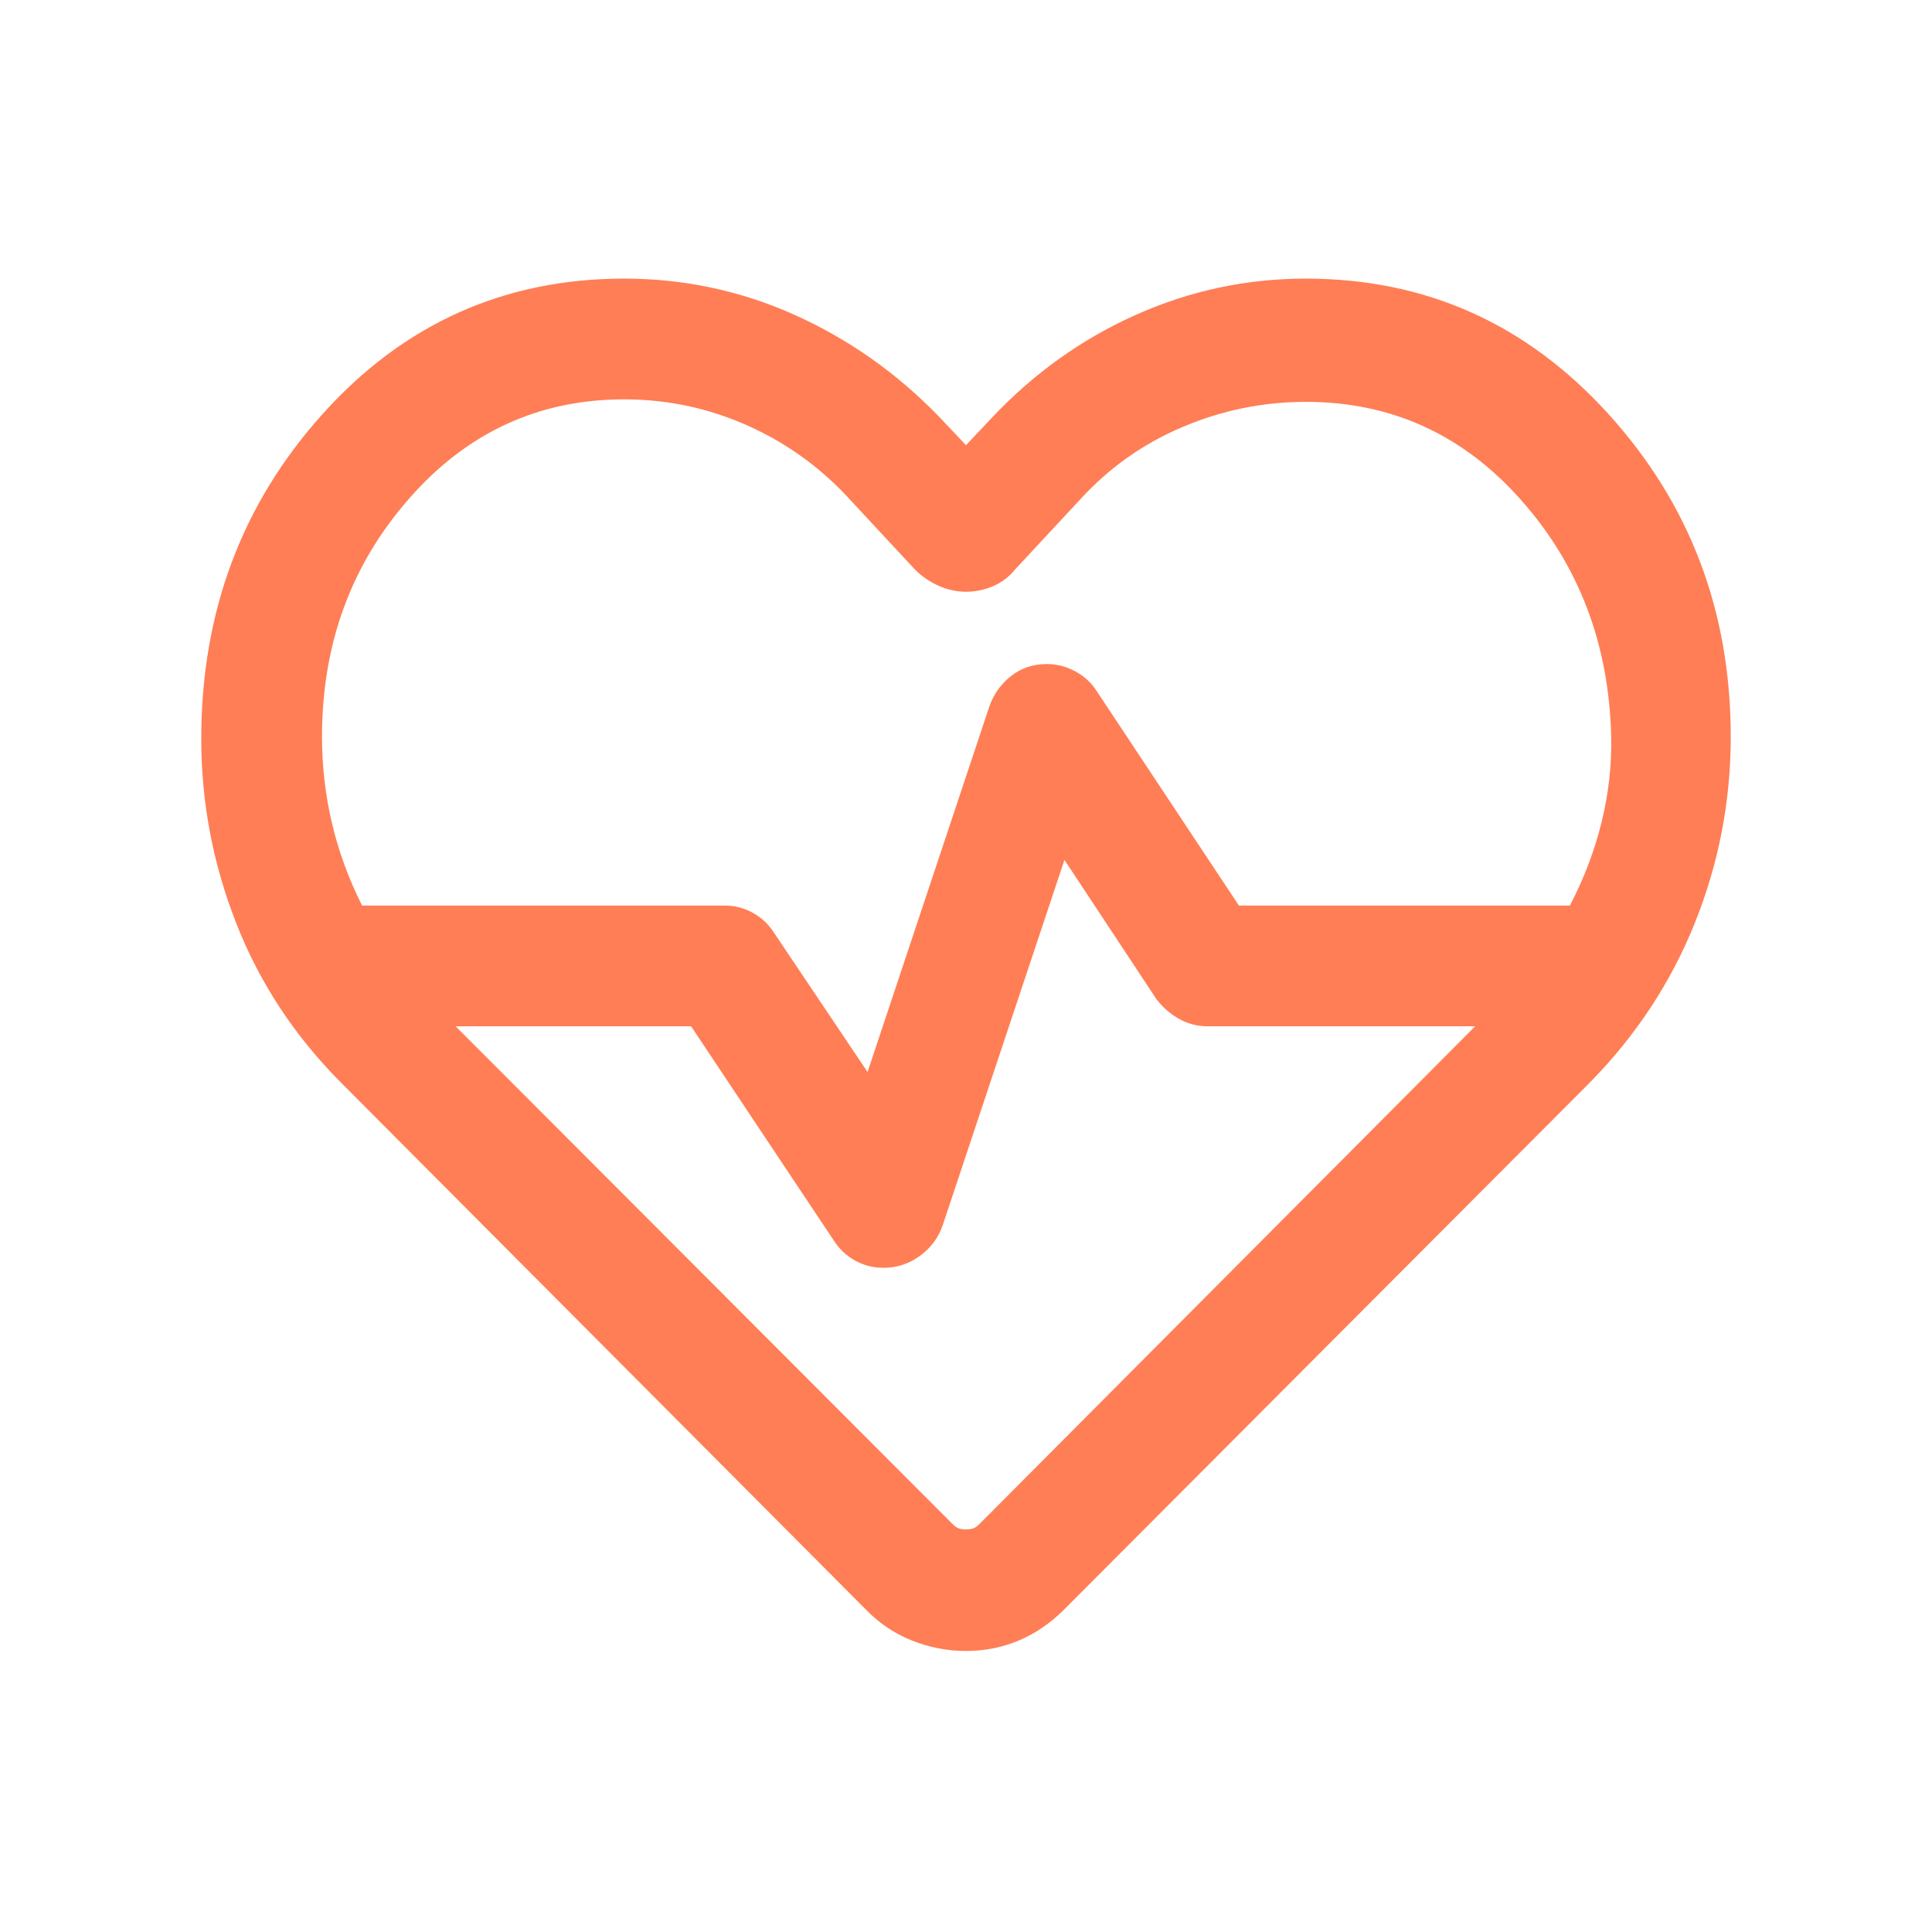 <svg width="24" height="24" viewBox="0 0 24 24" fill="none" xmlns="http://www.w3.org/2000/svg">
<path d="M12 20.509C11.771 20.509 11.547 20.466 11.33 20.38C11.113 20.294 10.921 20.165 10.756 19.994L4.248 13.461C3.665 12.878 3.228 12.216 2.937 11.475C2.646 10.735 2.5 9.969 2.5 9.178C2.5 7.603 3.004 6.256 4.012 5.138C5.019 4.02 6.267 3.461 7.754 3.461C8.496 3.461 9.202 3.611 9.872 3.912C10.542 4.213 11.139 4.633 11.663 5.174L12 5.53L12.317 5.194C12.838 4.64 13.435 4.213 14.108 3.912C14.781 3.611 15.485 3.461 16.221 3.461C17.708 3.461 18.96 4.02 19.976 5.138C20.992 6.256 21.5 7.594 21.5 9.153C21.5 9.951 21.352 10.72 21.056 11.46C20.76 12.2 20.325 12.862 19.752 13.445L13.219 19.994C13.047 20.165 12.859 20.294 12.653 20.38C12.447 20.466 12.229 20.509 12 20.509ZM13 8.249C13.128 8.249 13.248 8.28 13.36 8.341C13.471 8.402 13.559 8.483 13.623 8.584L15.39 11.249H19.502C19.676 10.915 19.807 10.571 19.894 10.219C19.981 9.866 20.022 9.511 20.015 9.153C19.988 8.003 19.615 7.022 18.894 6.21C18.174 5.398 17.283 4.992 16.221 4.992C15.692 4.992 15.18 5.096 14.686 5.306C14.191 5.516 13.763 5.822 13.4 6.224L12.61 7.074C12.533 7.168 12.44 7.238 12.333 7.283C12.225 7.329 12.114 7.351 12 7.351C11.886 7.351 11.773 7.327 11.662 7.278C11.552 7.229 11.453 7.162 11.365 7.074L10.575 6.224C10.212 5.822 9.786 5.511 9.297 5.291C8.808 5.071 8.294 4.961 7.754 4.961C6.692 4.961 5.801 5.372 5.081 6.195C4.36 7.017 4 8.003 4 9.153C4 9.517 4.041 9.874 4.123 10.223C4.205 10.573 4.33 10.915 4.498 11.249H9C9.128 11.249 9.246 11.28 9.355 11.341C9.463 11.402 9.549 11.483 9.613 11.584L10.777 13.317L12.29 8.776C12.344 8.621 12.435 8.495 12.562 8.396C12.688 8.298 12.835 8.249 13 8.249ZM13.223 10.682L11.71 15.222C11.656 15.378 11.561 15.504 11.426 15.602C11.291 15.7 11.14 15.749 10.975 15.749C10.847 15.749 10.729 15.719 10.62 15.658C10.512 15.597 10.426 15.516 10.361 15.415L8.585 12.749H5.66L11.825 18.924C11.858 18.958 11.887 18.979 11.912 18.987C11.938 18.995 11.967 18.999 12 18.999C12.033 18.999 12.062 18.995 12.088 18.987C12.113 18.979 12.142 18.958 12.175 18.924L18.325 12.749H15C14.872 12.749 14.752 12.717 14.64 12.653C14.529 12.589 14.436 12.506 14.361 12.405L13.223 10.682Z" fill="#FF7E55"/>
</svg>
